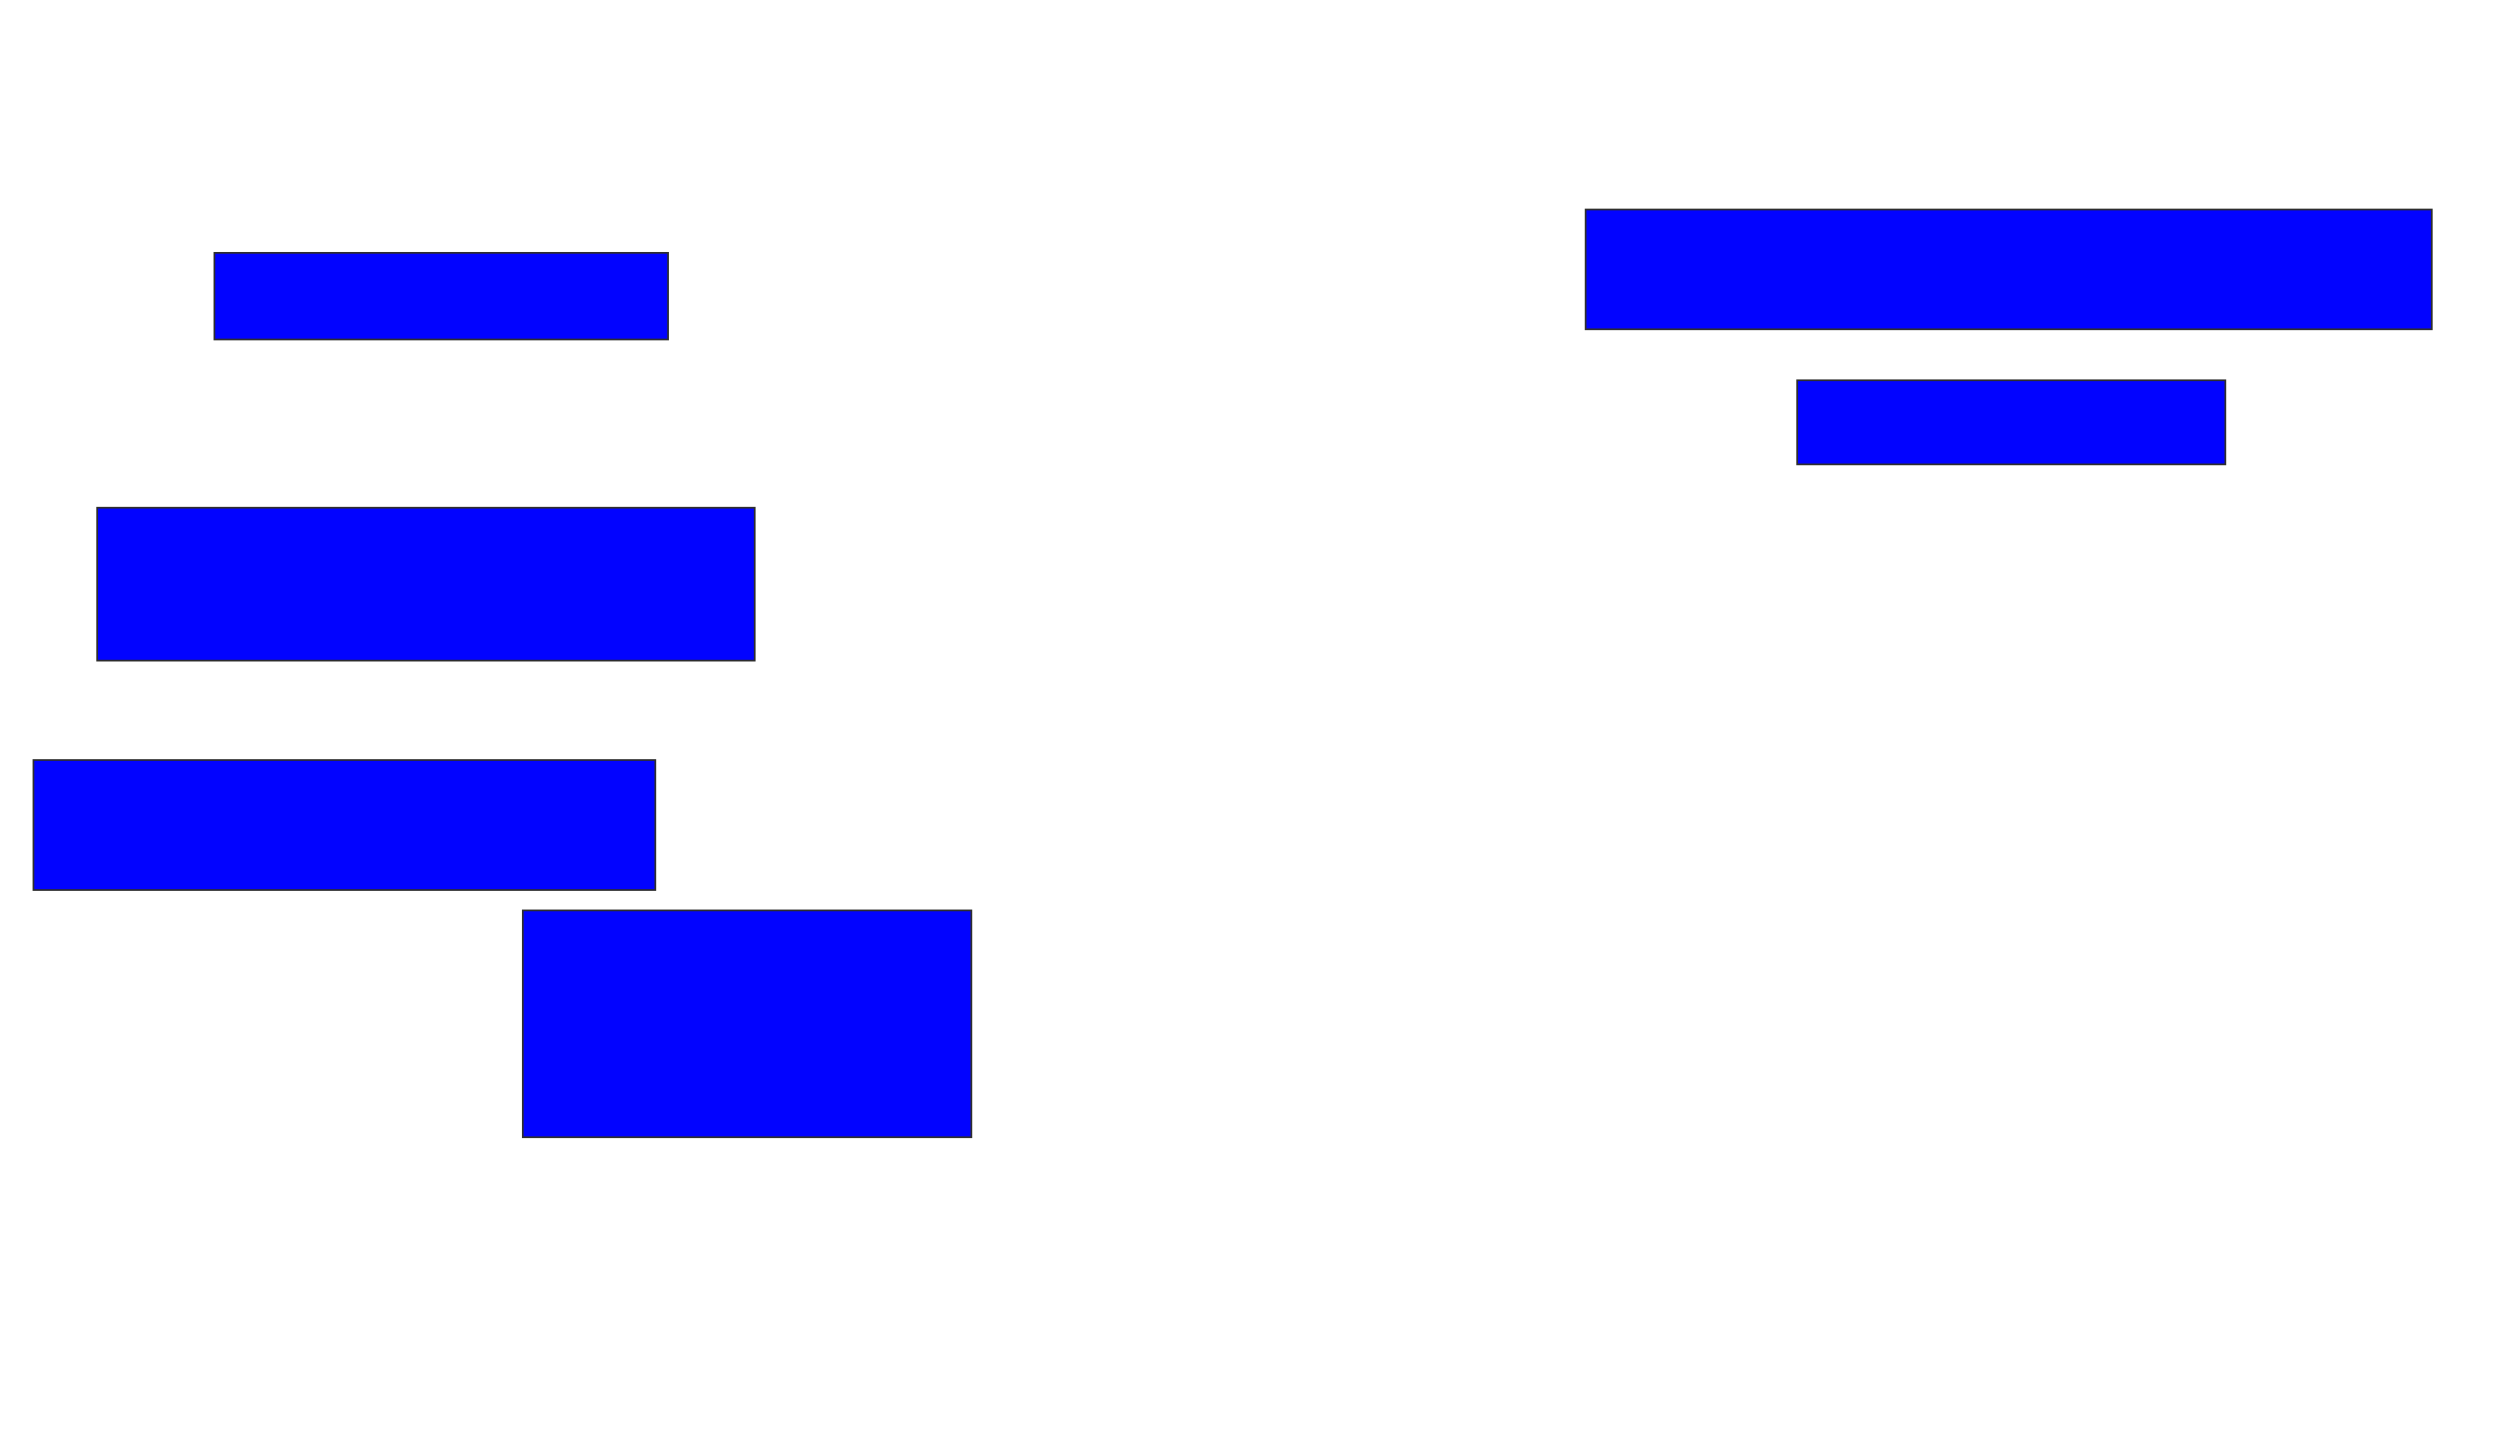 <svg xmlns="http://www.w3.org/2000/svg" width="1464" height="840">
 <!-- Created with Image Occlusion Enhanced -->
 <g>
  <title>Labels</title>
 </g>
 <g>
  <title>Masks</title>
  
  <rect id="42d5e2900a494434b447c949f511f7cb-ao-2" height="70.149" width="495.522" y="122.687" x="928.537" stroke="#2D2D2D" fill="#0203ff"/>
  <rect id="42d5e2900a494434b447c949f511f7cb-ao-3" height="49.254" width="250.746" y="222.687" x="1052.418" stroke="#2D2D2D" fill="#0203ff"/>
  <rect id="42d5e2900a494434b447c949f511f7cb-ao-4" height="132.836" width="262.687" y="533.134" x="306.149" stroke="#2D2D2D" fill="#0203ff"/>
  <rect id="42d5e2900a494434b447c949f511f7cb-ao-5" height="76.119" width="364.179" y="445.075" x="19.582" stroke="#2D2D2D" fill="#0203ff"/>
  <rect id="42d5e2900a494434b447c949f511f7cb-ao-6" height="89.552" width="385.075" y="297.313" x="56.895" stroke="#2D2D2D" fill="#0203ff"/>
  <rect id="42d5e2900a494434b447c949f511f7cb-ao-7" height="50.746" width="265.672" y="148.06" x="125.552" stroke="#2D2D2D" fill="#0203ff"/>
 </g>
</svg>